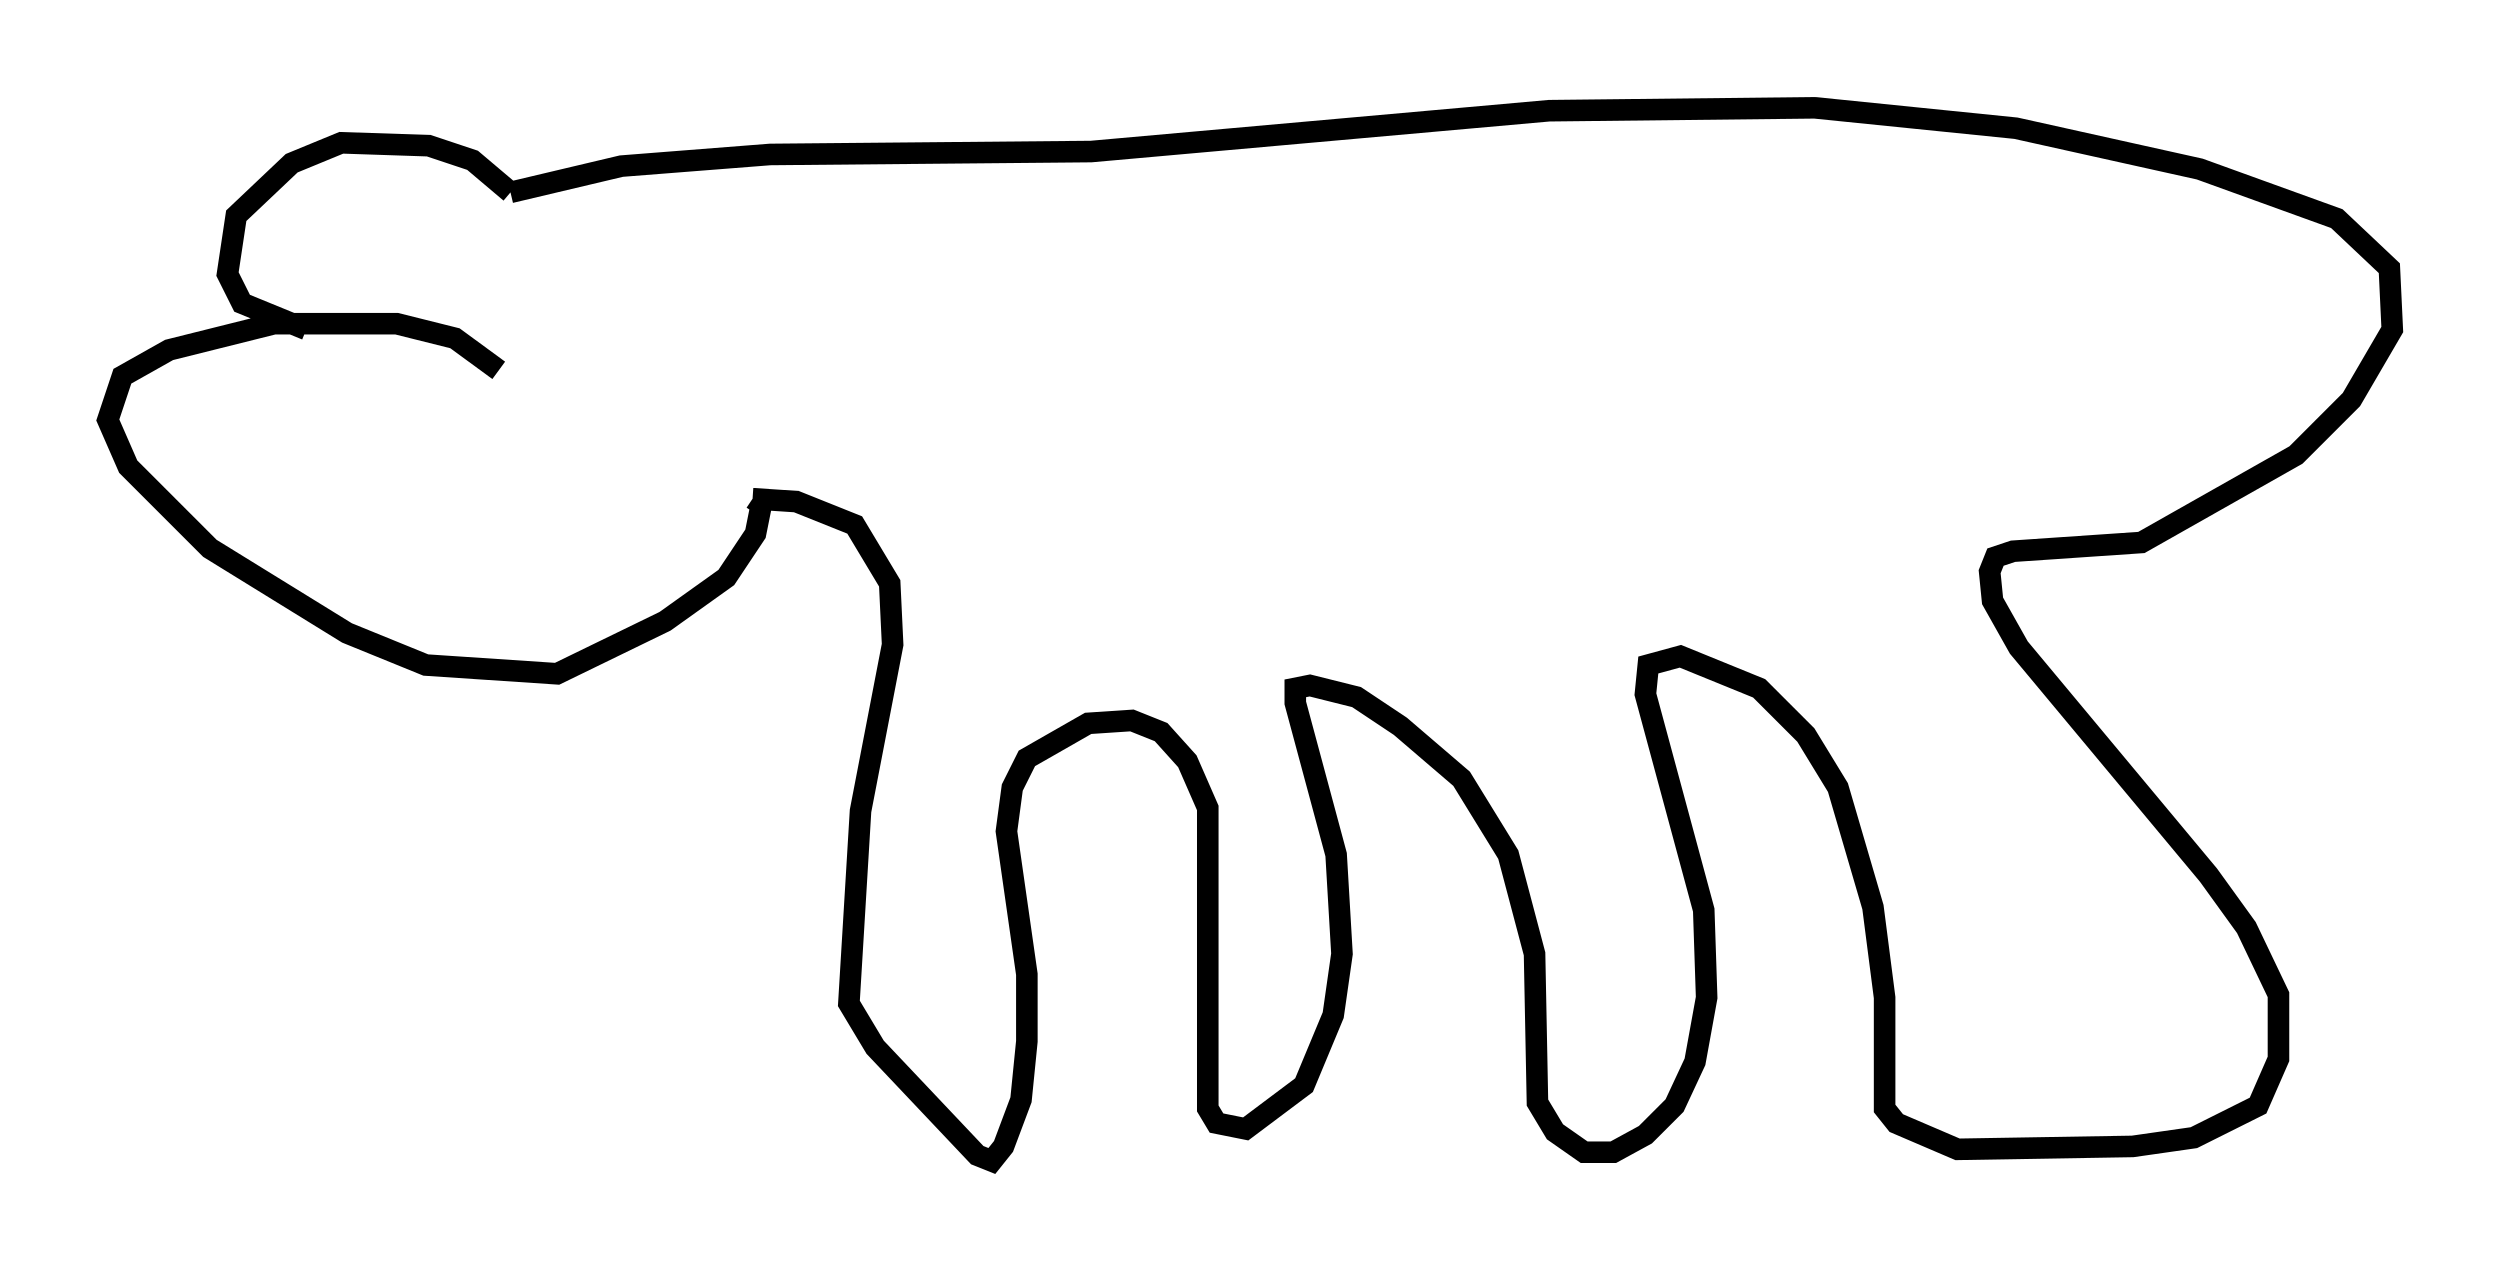 <?xml version="1.0" encoding="utf-8" ?>
<svg baseProfile="full" height="58.849" version="1.1" width="115.953" xmlns="http://www.w3.org/2000/svg" xmlns:ev="http://www.w3.org/2001/xml-events" xmlns:xlink="http://www.w3.org/1999/xlink"><defs /><rect fill="white" height="58.849" width="115.953" x="0" y="0" /><path d="M23.403, 17.855 m-0.271, -0.677 l-2.03, -1.488 -2.706, -0.677 l-5.683, 0.0 -4.871, 1.218 l-2.165, 1.218 -0.677, 2.03 l0.947, 2.165 3.789, 3.789 l6.36, 3.924 3.654, 1.488 l6.089, 0.406 5.007, -2.436 l2.842, -2.03 1.353, -2.03 l0.271, -1.353 -0.406, -0.271 m0.0, 0.0 l2.03, 0.135 2.706, 1.083 l1.624, 2.706 0.135, 2.842 l-1.488, 7.713 -0.541, 8.931 l1.218, 2.03 4.736, 5.007 l0.677, 0.271 0.541, -0.677 l0.812, -2.165 0.271, -2.706 l0.0, -3.112 -0.947, -6.631 l0.271, -2.03 0.677, -1.353 l2.842, -1.624 2.03, -0.135 l1.353, 0.541 1.218, 1.353 l0.947, 2.165 0.0, 13.938 l0.406, 0.677 1.353, 0.271 l2.706, -2.03 1.353, -3.248 l0.406, -2.842 -0.271, -4.601 l-1.894, -7.036 0.0, -0.677 l0.677, -0.135 2.165, 0.541 l2.03, 1.353 2.842, 2.436 l2.165, 3.518 1.218, 4.601 l0.135, 6.901 0.812, 1.353 l1.353, 0.947 1.353, 0.0 l1.488, -0.812 1.353, -1.353 l0.947, -2.03 0.541, -2.977 l-0.135, -4.059 -2.706, -10.013 l0.135, -1.353 1.488, -0.406 l3.654, 1.488 2.165, 2.165 l1.488, 2.436 1.624, 5.548 l0.541, 4.195 0.0, 5.142 l0.541, 0.677 2.842, 1.218 l8.119, -0.135 2.842, -0.406 l2.977, -1.488 0.947, -2.165 l0.0, -2.977 -1.488, -3.112 l-1.759, -2.436 -8.796, -10.555 l-1.218, -2.165 -0.135, -1.353 l0.271, -0.677 0.812, -0.271 l5.954, -0.406 7.172, -4.059 l2.571, -2.571 1.894, -3.248 l-0.135, -2.842 -2.436, -2.3 l-6.36, -2.3 -8.525, -1.894 l-9.337, -0.947 -12.314, 0.135 l-21.245, 1.894 -14.885, 0.135 l-6.901, 0.541 -5.142, 1.218 m0.0, 0.0 l-1.759, -1.488 -2.03, -0.677 l-4.059, -0.135 -2.3, 0.947 l-2.571, 2.436 -0.406, 2.706 l0.677, 1.353 2.977, 1.218 " fill="none" stroke="black" stroke-width="1" /></svg>